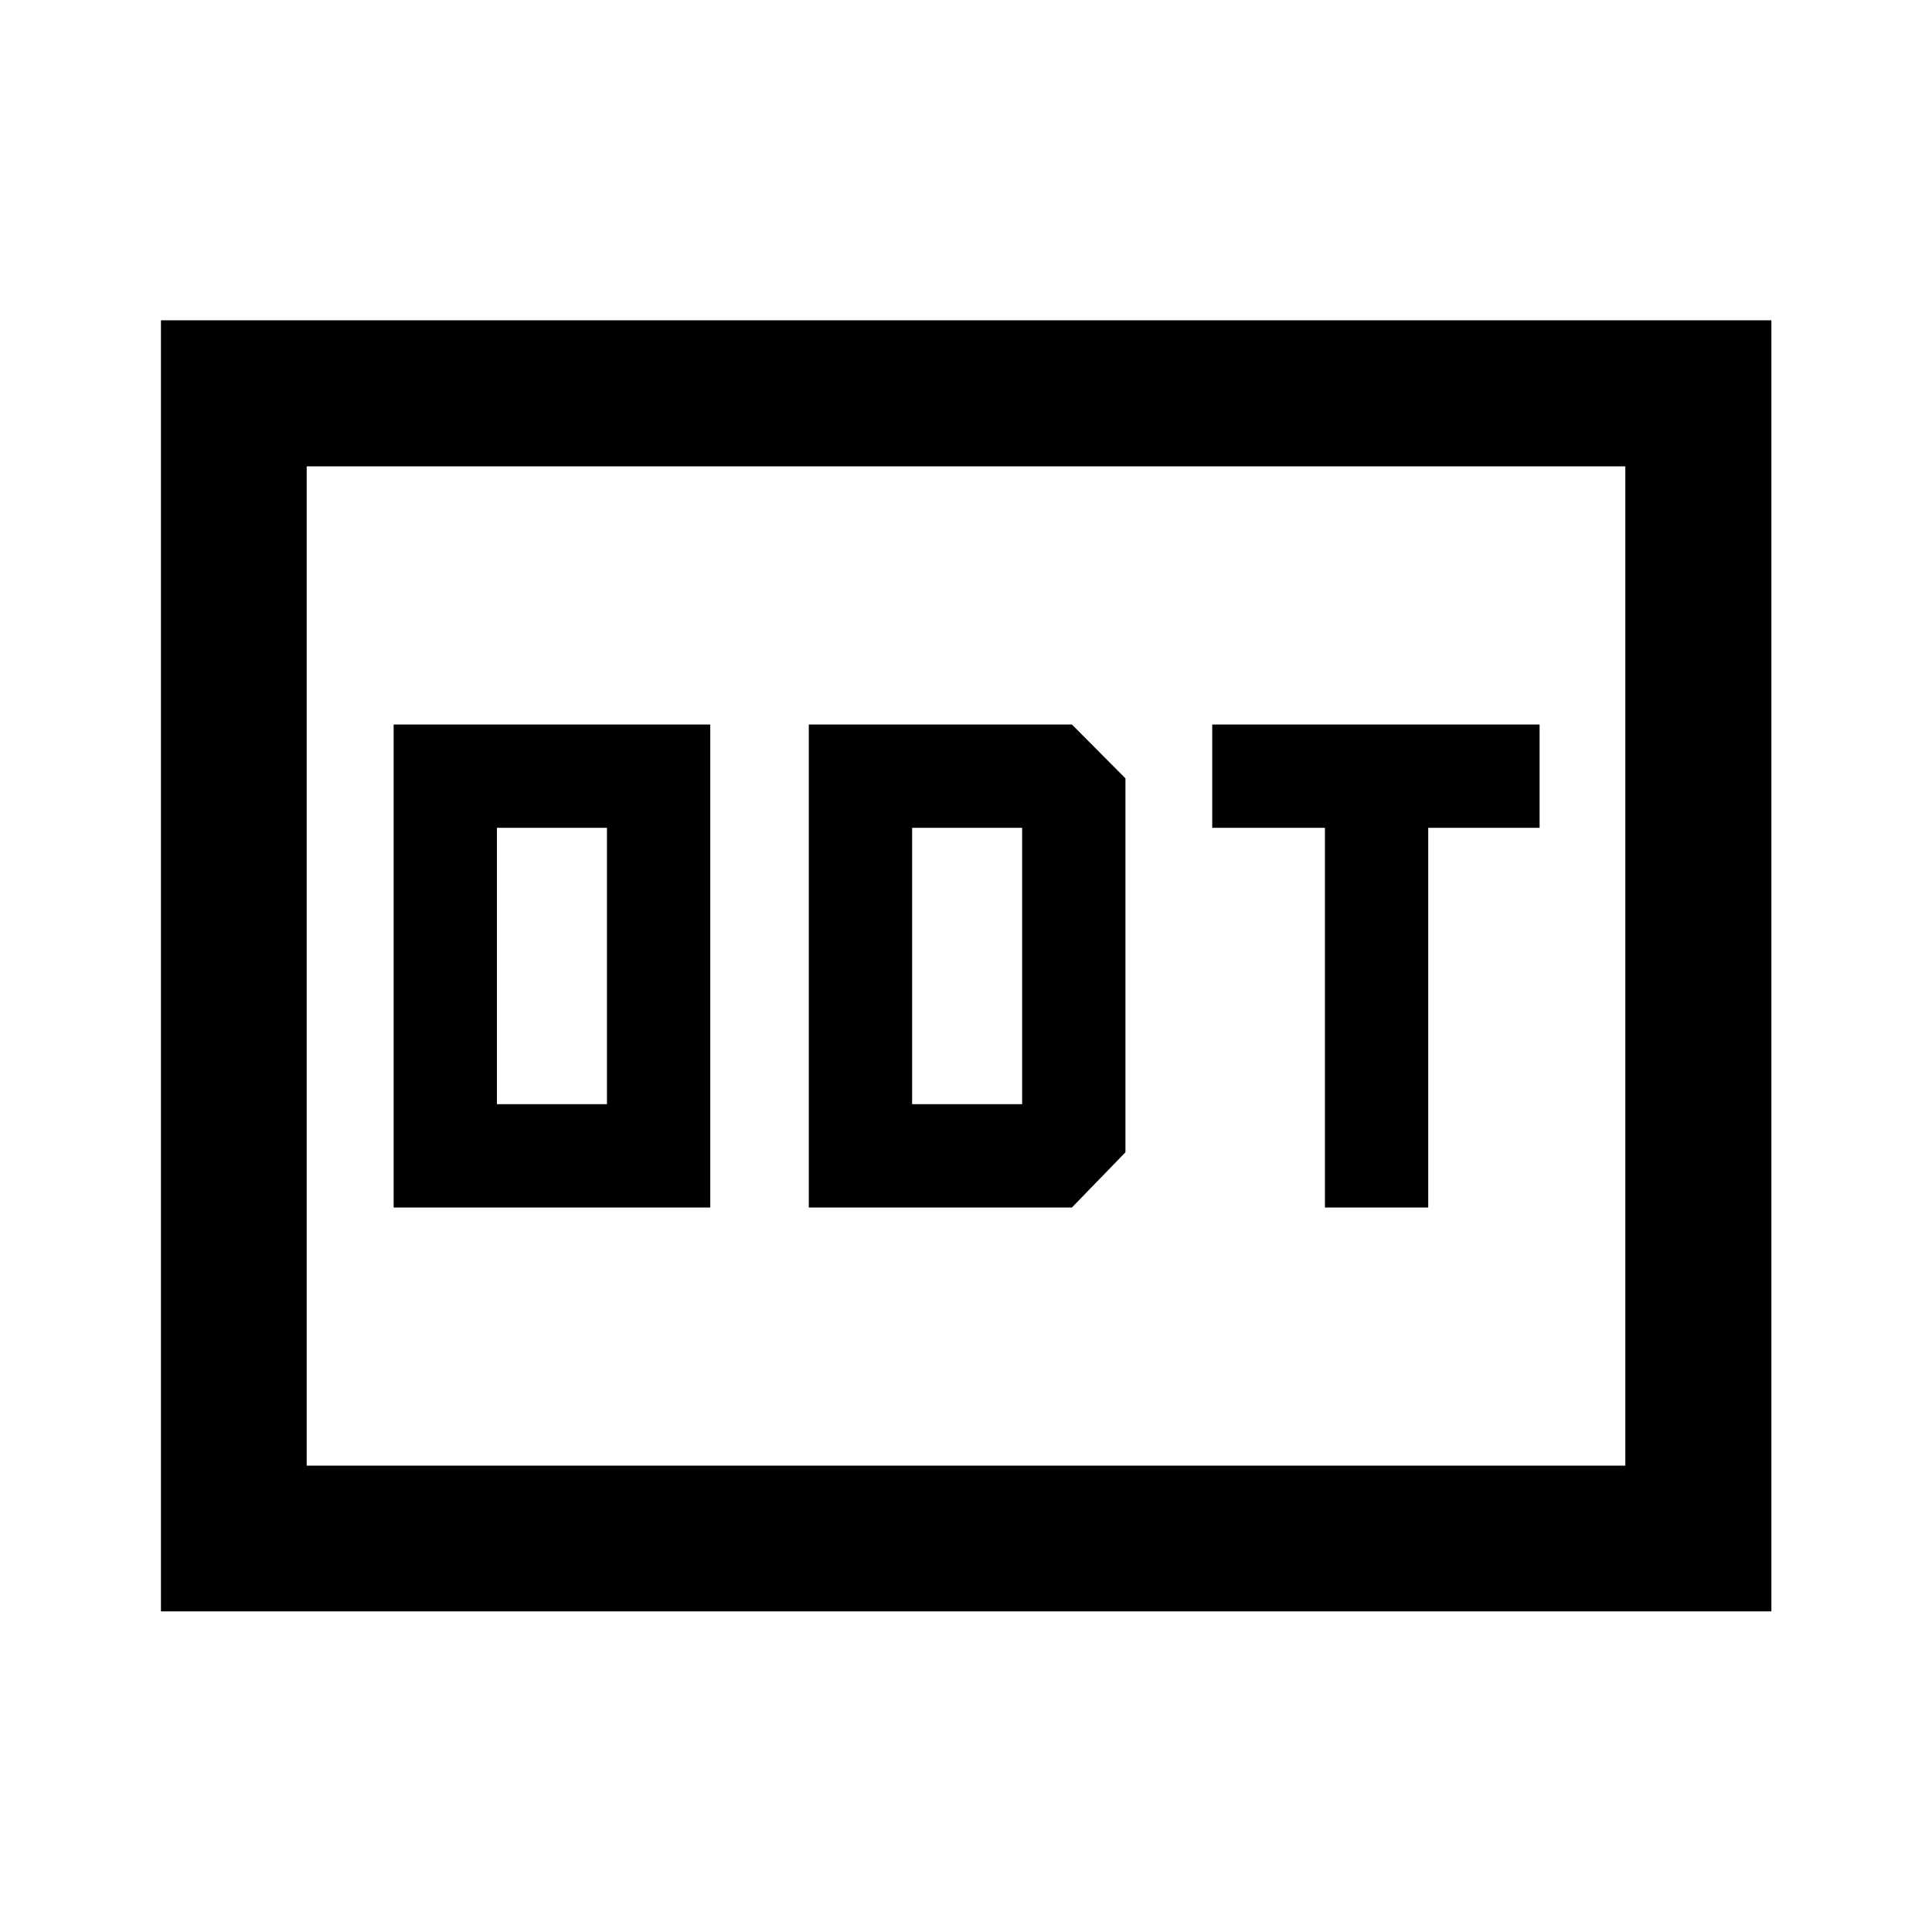 <svg xmlns="http://www.w3.org/2000/svg" height="40" viewBox="0 -960 960 960" width="40"><path d="M195.594-360h157.333v-240H195.594v240Zm51.333-51.333v-137.334h54.667v137.334h-54.667ZM401.891-360h130.732l26.602-27.427v-185.812L532.623-600H401.891v240Zm51.333-51.333v-137.334h54.668v137.334h-54.668ZM658.348-360h51.333v-188.667h55.334V-600H602.348v51.333h56V-360ZM79.971-159.304v-641.551h800.218v641.551H79.971Zm72.42-72.42h655.218v-496.552H152.391v496.552Zm0 0v-496.552 496.552Z"/></svg>
